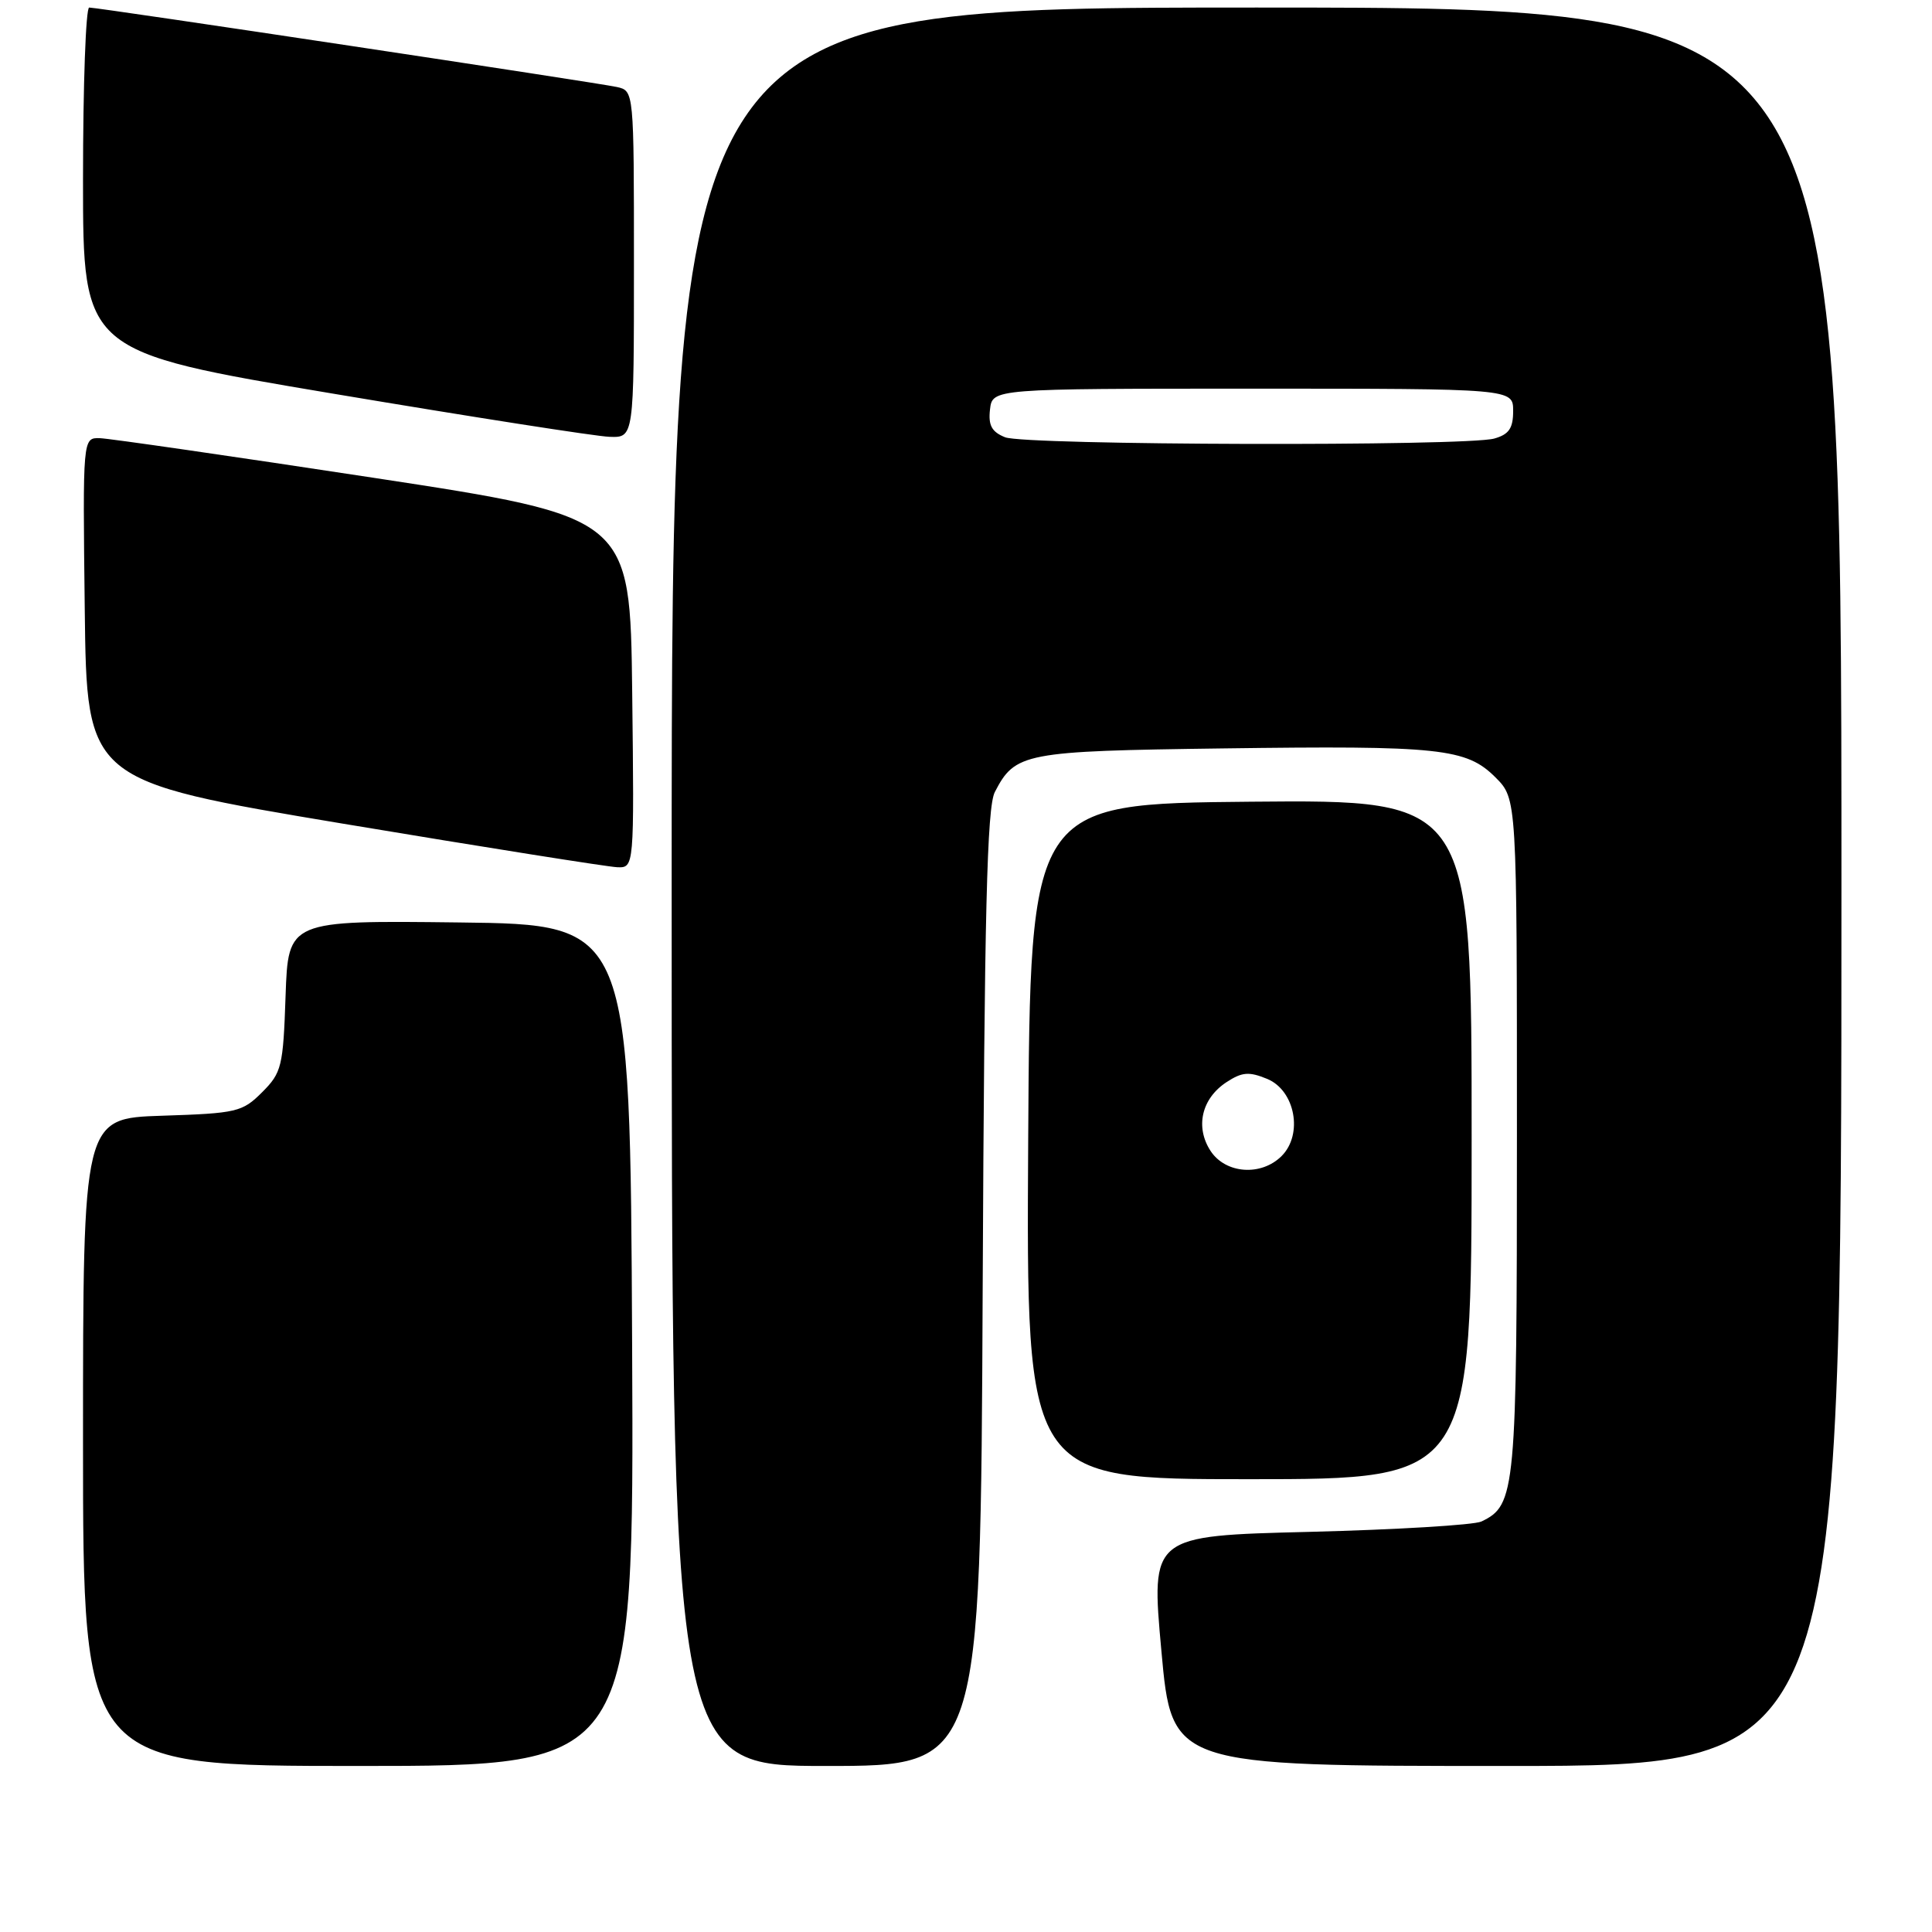 <?xml version="1.0" encoding="UTF-8" standalone="no"?>
<!DOCTYPE svg PUBLIC "-//W3C//DTD SVG 1.1//EN" "http://www.w3.org/Graphics/SVG/1.1/DTD/svg11.dtd" >
<svg xmlns="http://www.w3.org/2000/svg" xmlns:xlink="http://www.w3.org/1999/xlink" version="1.1" viewBox="0 0 256 256">
 <g >
 <path fill="currentColor"
d=" M 83.76 178.25 C 83.50 122.50 83.50 122.50 60.84 122.23 C 38.19 121.96 38.19 121.96 37.84 131.96 C 37.52 141.33 37.33 142.13 34.73 144.73 C 32.11 147.35 31.38 147.52 21.48 147.84 C 11.00 148.18 11.00 148.18 11.00 191.09 C 11.00 234.00 11.00 234.00 47.51 234.00 C 84.02 234.00 84.02 234.00 83.76 178.25 Z  M 130.21 170.75 C 130.44 120.73 130.78 106.97 131.82 104.95 C 134.51 99.75 135.66 99.52 161.97 99.17 C 190.85 98.78 194.30 99.15 198.16 103.01 C 201.00 105.85 201.00 105.85 201.00 150.47 C 201.00 197.74 200.84 199.44 196.29 201.61 C 195.30 202.07 185.05 202.69 173.50 202.98 C 152.50 203.50 152.50 203.50 153.89 218.75 C 155.27 234.00 155.27 234.00 199.64 234.00 C 244.00 234.00 244.00 234.00 244.00 117.50 C 244.00 1.00 244.00 1.00 166.50 1.00 C 89.00 1.00 89.00 1.00 89.00 117.50 C 89.00 234.00 89.00 234.00 109.46 234.00 C 129.93 234.00 129.93 234.00 130.21 170.75 Z  M 195.00 150.98 C 195.00 105.97 195.00 105.97 165.75 106.23 C 136.50 106.50 136.50 106.50 136.24 151.25 C 135.98 196.00 135.98 196.00 165.49 196.00 C 195.00 196.00 195.00 196.00 195.00 150.98 Z  M 83.77 91.75 C 83.50 68.50 83.50 68.50 49.50 63.31 C 30.80 60.46 14.48 58.10 13.23 58.06 C 10.96 58.00 10.96 58.00 11.23 80.74 C 11.50 103.47 11.50 103.47 45.50 109.15 C 64.20 112.27 80.52 114.86 81.77 114.91 C 84.04 115.00 84.04 115.00 83.77 91.75 Z  M 84.00 35.02 C 84.00 12.04 84.00 12.04 81.75 11.53 C 79.19 10.96 13.08 1.00 11.82 1.00 C 11.37 1.00 11.00 11.26 11.00 23.80 C 11.00 46.60 11.00 46.60 44.25 52.18 C 62.54 55.25 78.96 57.82 80.75 57.88 C 84.00 58.00 84.00 58.00 84.00 35.02 Z  M 133.18 57.94 C 131.41 57.23 130.94 56.37 131.18 54.26 C 131.50 51.50 131.50 51.50 166.00 51.50 C 200.50 51.50 200.50 51.50 200.50 54.45 C 200.50 56.75 199.95 57.56 198.00 58.11 C 194.22 59.16 135.84 59.01 133.18 57.94 Z  M 160.41 152.51 C 158.34 149.34 159.21 145.56 162.52 143.39 C 164.59 142.04 165.50 141.97 167.91 142.96 C 171.61 144.49 172.70 150.30 169.82 153.18 C 167.12 155.88 162.40 155.54 160.41 152.51 Z "/>
</g>
</svg>